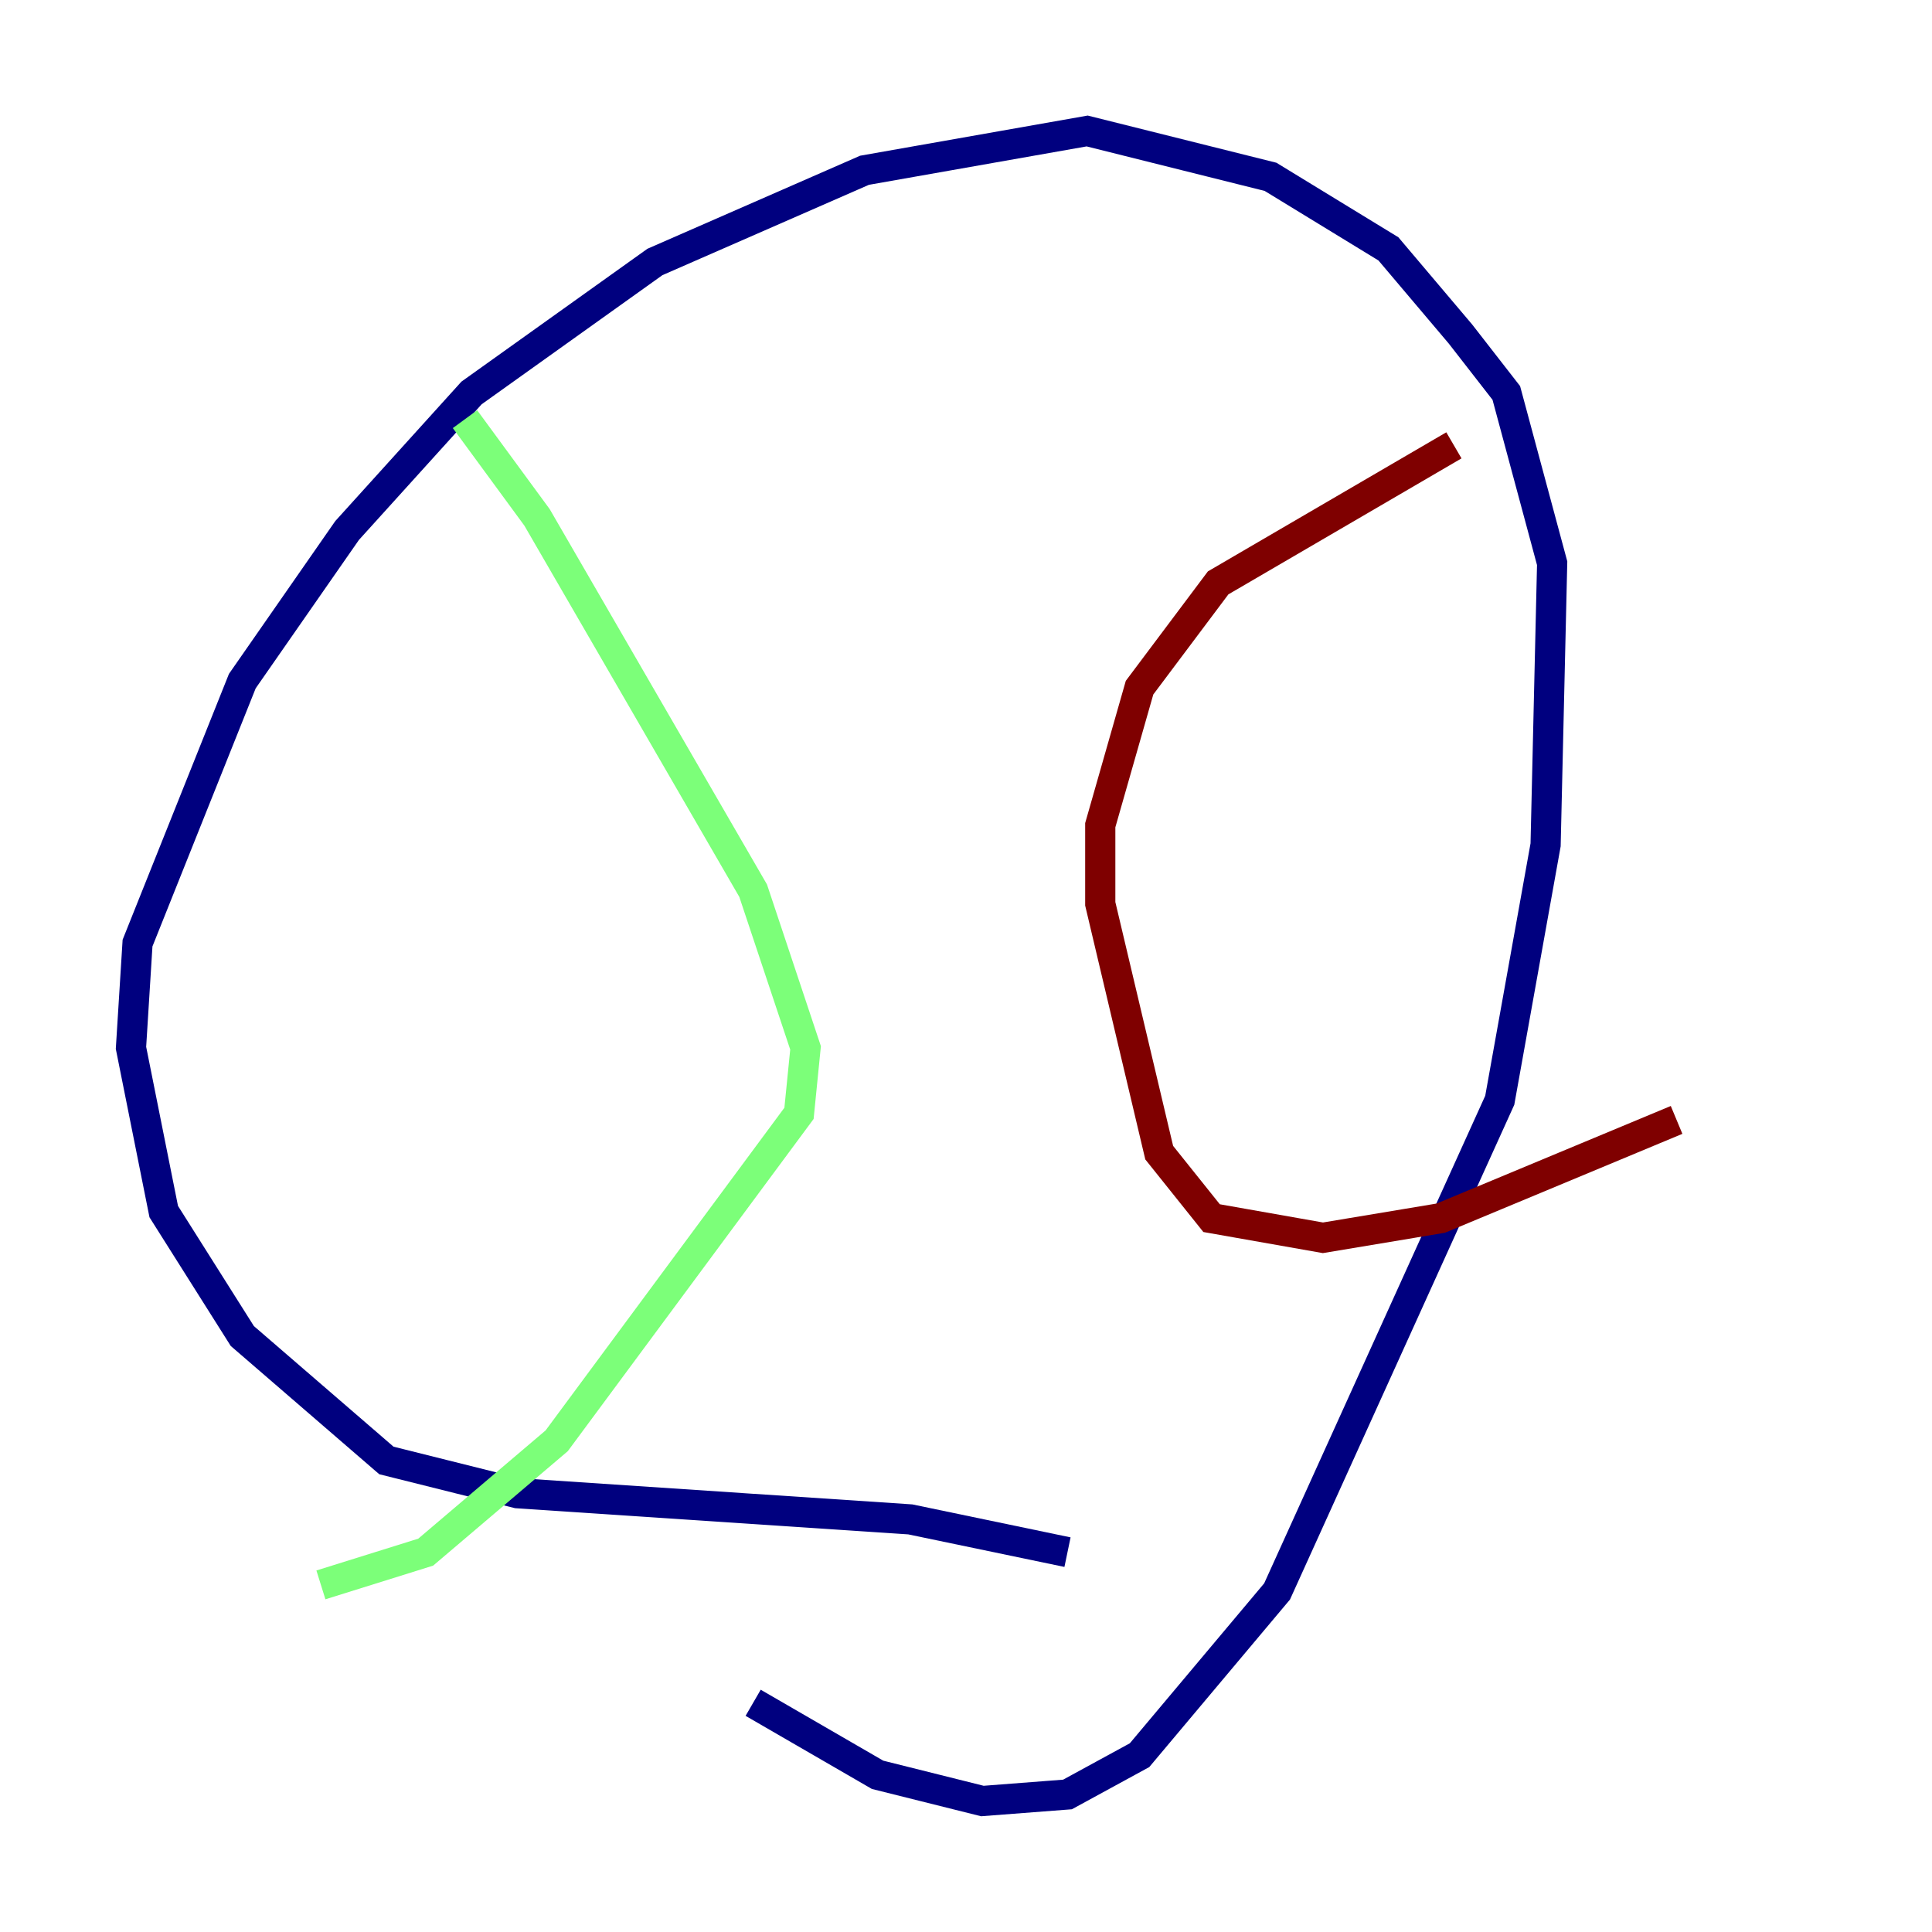 <?xml version="1.0" encoding="utf-8" ?>
<svg baseProfile="tiny" height="128" version="1.2" viewBox="0,0,128,128" width="128" xmlns="http://www.w3.org/2000/svg" xmlns:ev="http://www.w3.org/2001/xml-events" xmlns:xlink="http://www.w3.org/1999/xlink"><defs /><polyline fill="none" points="70.725,102.834 60.312,100.664 34.278,98.929 25.6,96.759 16.054,88.515 10.848,80.271 8.678,69.424 9.112,62.481 16.054,45.125 22.997,35.146 31.241,26.034 43.39,17.356 57.275,11.281 72.027,8.678 84.176,11.715 91.986,16.488 96.759,22.129 99.797,26.034 102.834,37.315 102.4,55.973 99.363,72.895 84.61,105.437 75.498,116.285 70.725,118.888 65.085,119.322 58.142,117.586 49.898,112.814" stroke="#00007f" stroke-width="2" /><polyline fill="none" points="30.807,27.77 35.58,34.278 49.898,59.01 53.37,69.424 52.936,73.763 36.881,95.458 28.203,102.834 21.261,105.003" stroke="#7cff79" stroke-width="2" /><polyline fill="none" points="96.325,29.505 80.705,38.617 75.498,45.559 72.895,54.671 72.895,59.878 76.8,76.366 80.271,80.705 87.647,82.007 95.458,80.705 111.078,74.197" stroke="#7f0000" stroke-width="2" /></svg>